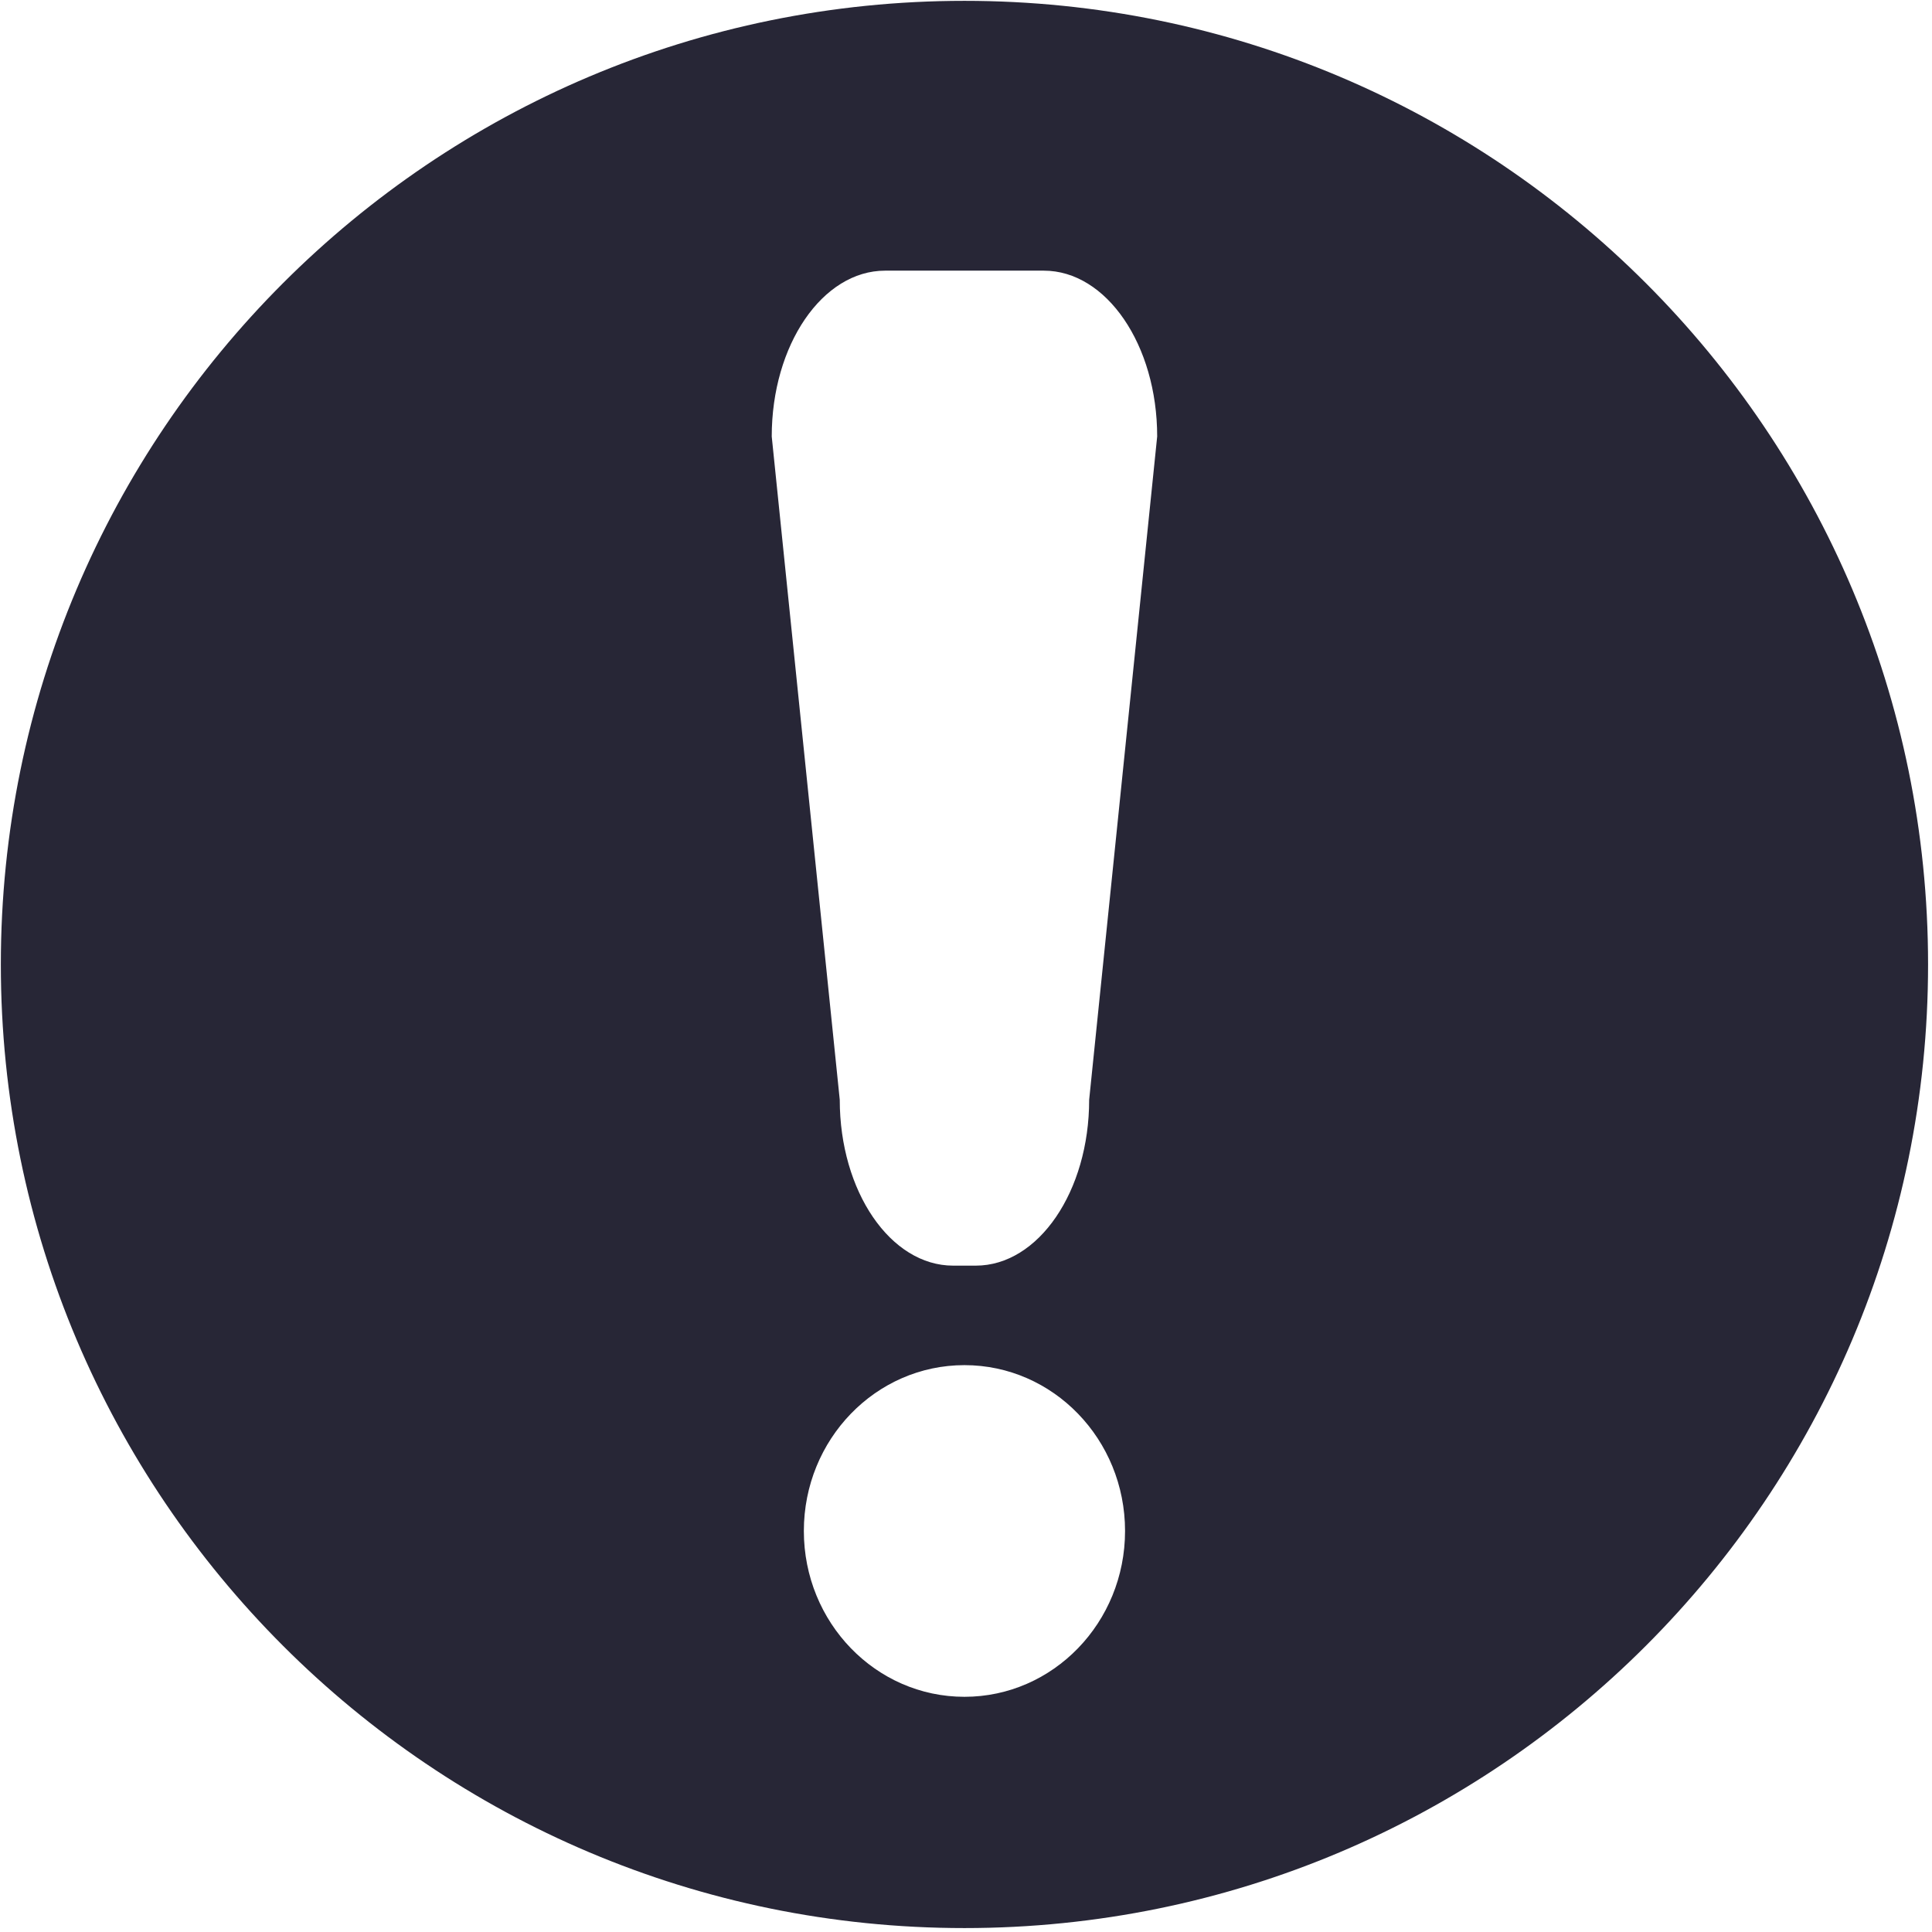 <?xml version="1.0" standalone="no"?><!DOCTYPE svg PUBLIC "-//W3C//DTD SVG 1.1//EN" "http://www.w3.org/Graphics/SVG/1.1/DTD/svg11.dtd"><svg width="200" height="200" viewBox="0 0 200 200" version="1.1" xmlns="http://www.w3.org/2000/svg" xmlns:xlink="http://www.w3.org/1999/xlink"><defs><style type="text/css"><![CDATA[
@font-face { font-family: ifont; src: url("//at.alicdn.com/t/font_1442373896_4754455.eot?#iefix") format("embedded-opentype"), url("//at.alicdn.com/t/font_1442373896_4754455.woff") format("woff"), url("//at.alicdn.com/t/font_1442373896_4754455.ttf") format("truetype"), url("//at.alicdn.com/t/font_1442373896_4754455.svg#ifont") format("svg"); }

]]></style></defs><g class="transform-group"><g transform="scale(0.195, 0.195)"><path d="M512 0.445C229.477 0.445 0.445 229.477 0.445 512.003c0 282.522 229.032 511.552 511.555 511.552s511.555-229.032 511.555-511.552C1023.555 229.477 794.523 0.445 512 0.445zM512 900.783c-47.087 0-85.26-39.416-85.26-88.036S464.913 724.71 512 724.71c47.085 0 85.257 39.416 85.257 88.037S559.086 900.783 512 900.783zM578.202 583.855c0 48.621-26.945 88.035-60.183 88.035l-12.036 0c-33.239 0-60.183-39.414-60.183-88.035L409.69 231.716c0-48.621 26.944-88.032 60.182-88.032l84.257 0c33.239 0 60.183 39.412 60.183 88.032L578.202 583.855z" fill="#272636"></path></g></g></svg>
